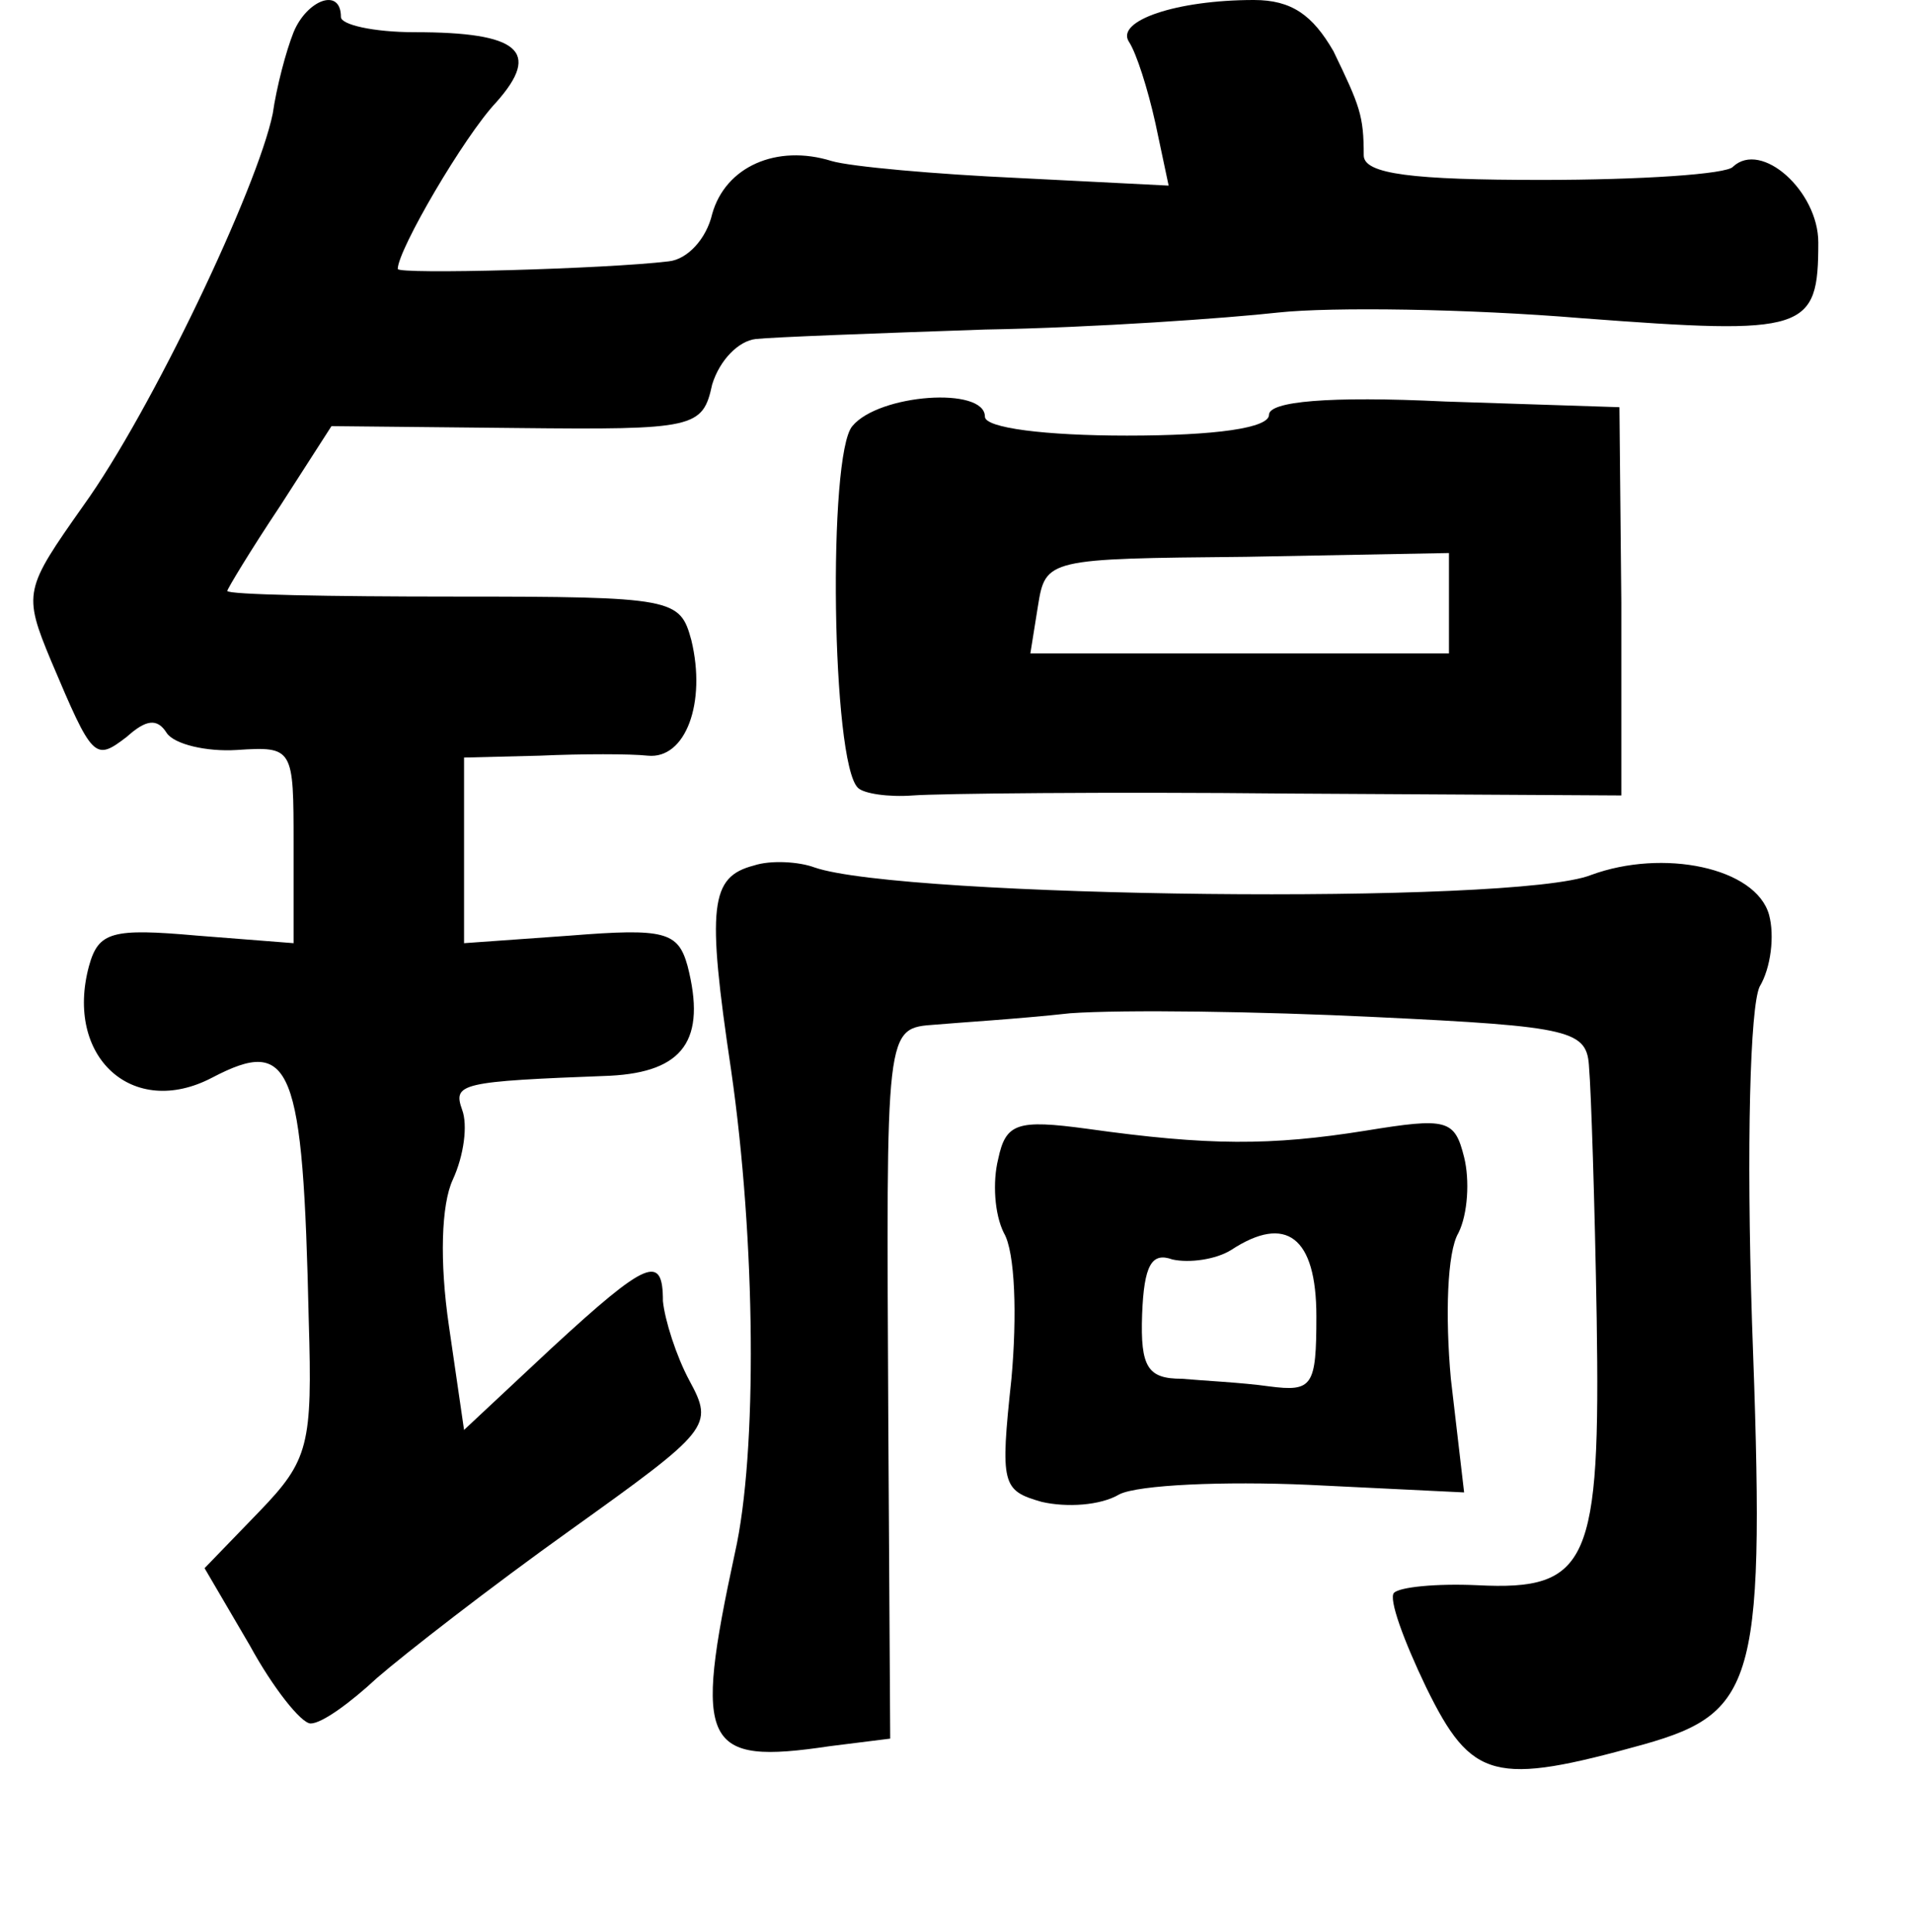 <?xml version="1.0" standalone="no"?>
<!DOCTYPE svg PUBLIC "-//W3C//DTD SVG 20010904//EN"
 "http://www.w3.org/TR/2001/REC-SVG-20010904/DTD/svg10.dtd">
<svg version="1.0" xmlns="http://www.w3.org/2000/svg"
 width="101pt" height="102pt" viewBox="0 0 101 102"
 preserveAspectRatio="xMidYMid meet">
<g transform="translate(0,102) scale(0.1,-0.1)"
fill="#000000" stroke="none">
<path d="M155 1003 c-4 -10 -9 -29 -11 -43 -8 -39 -64 -157 -100 -207 -31 -44
-32 -46 -17 -82 22 -52 23 -53 40 -40 10 9 16 10 21 2 4 -6 21 -10 37 -9 30 2
30 1 30 -50 l0 -52 -51 4 c-45 4 -52 2 -57 -16 -13 -48 23 -81 65 -59 42 22
48 7 51 -128 2 -66 0 -74 -26 -101 l-29 -30 24 -41 c12 -22 27 -41 32 -41 6 0
21 11 35 24 15 13 60 48 102 78 74 53 76 55 63 79 -7 13 -13 32 -14 42 0 25
-8 22 -59 -25 l-46 -43 -8 55 c-5 34 -4 64 2 77 6 13 8 29 5 37 -5 14 -1 15
78 18 39 2 51 19 41 58 -5 18 -12 20 -62 16 l-56 -4 0 49 0 49 40 1 c22 1 48
1 57 0 20 -2 31 28 23 61 -6 22 -9 23 -125 23 -66 0 -120 1 -120 3 0 1 12 21
28 45 l27 42 98 -1 c94 -1 98 0 103 23 4 13 14 23 23 24 9 1 63 3 121 5 58 1
128 6 155 9 28 3 100 2 160 -3 119 -9 125 -7 125 40 0 27 -30 54 -45 40 -3 -4
-49 -7 -101 -7 -68 0 -94 3 -94 13 0 21 -2 26 -16 55 -11 19 -22 27 -42 27
-41 0 -73 -11 -66 -22 4 -6 10 -25 14 -43 l7 -33 -79 4 c-44 2 -89 6 -99 9
-29 9 -56 -3 -63 -28 -3 -13 -13 -24 -23 -25 -33 -4 -143 -7 -143 -4 0 10 35
70 52 88 24 27 12 37 -43 37 -22 0 -39 4 -39 8 0 16 -18 9 -25 -8z"/>
<path d="M450 795 c-13 -15 -11 -178 3 -191 3 -3 16 -5 29 -4 13 1 102 2 199
1 l175 -1 0 102 -1 103 -92 3 c-62 3 -93 0 -93 -7 0 -7 -28 -11 -75 -11 -43 0
-75 4 -75 10 0 16 -56 12 -70 -5z m315 -94 l0 -26 -110 0 -111 0 4 25 c4 25 5
25 110 26 l107 2 0 -27z"/>
<path d="M398 563 c-23 -6 -25 -21 -12 -108 13 -90 14 -202 2 -255 -22 -102
-17 -112 50 -102 l32 4 -1 167 c-1 210 -2 208 25 210 11 1 44 3 71 6 28 2 100
1 161 -2 105 -5 112 -7 113 -27 1 -11 3 -71 4 -132 2 -129 -4 -144 -63 -141
-22 1 -41 -1 -44 -4 -3 -3 5 -25 17 -50 24 -49 36 -52 115 -30 60 17 64 34 57
223 -3 94 -1 166 4 177 6 10 8 27 5 38 -7 25 -56 35 -94 21 -40 -16 -364 -12
-410 4 -8 3 -23 4 -32 1z"/>
<path d="M527 408 c-3 -12 -2 -29 3 -39 6 -10 7 -44 4 -77 -6 -56 -5 -59 16
-65 13 -3 31 -2 41 4 10 5 55 7 100 5 l82 -4 -7 60 c-3 33 -2 67 4 77 5 10 6
28 3 40 -5 20 -9 21 -52 14 -50 -8 -83 -8 -147 1 -37 5 -43 3 -47 -16z m168
-83 c0 -37 -2 -40 -25 -37 -14 2 -35 3 -46 4 -18 0 -22 6 -21 34 1 26 5 33 16
29 9 -2 23 0 31 5 29 19 45 7 45 -35z"/>
</g>
</svg>
